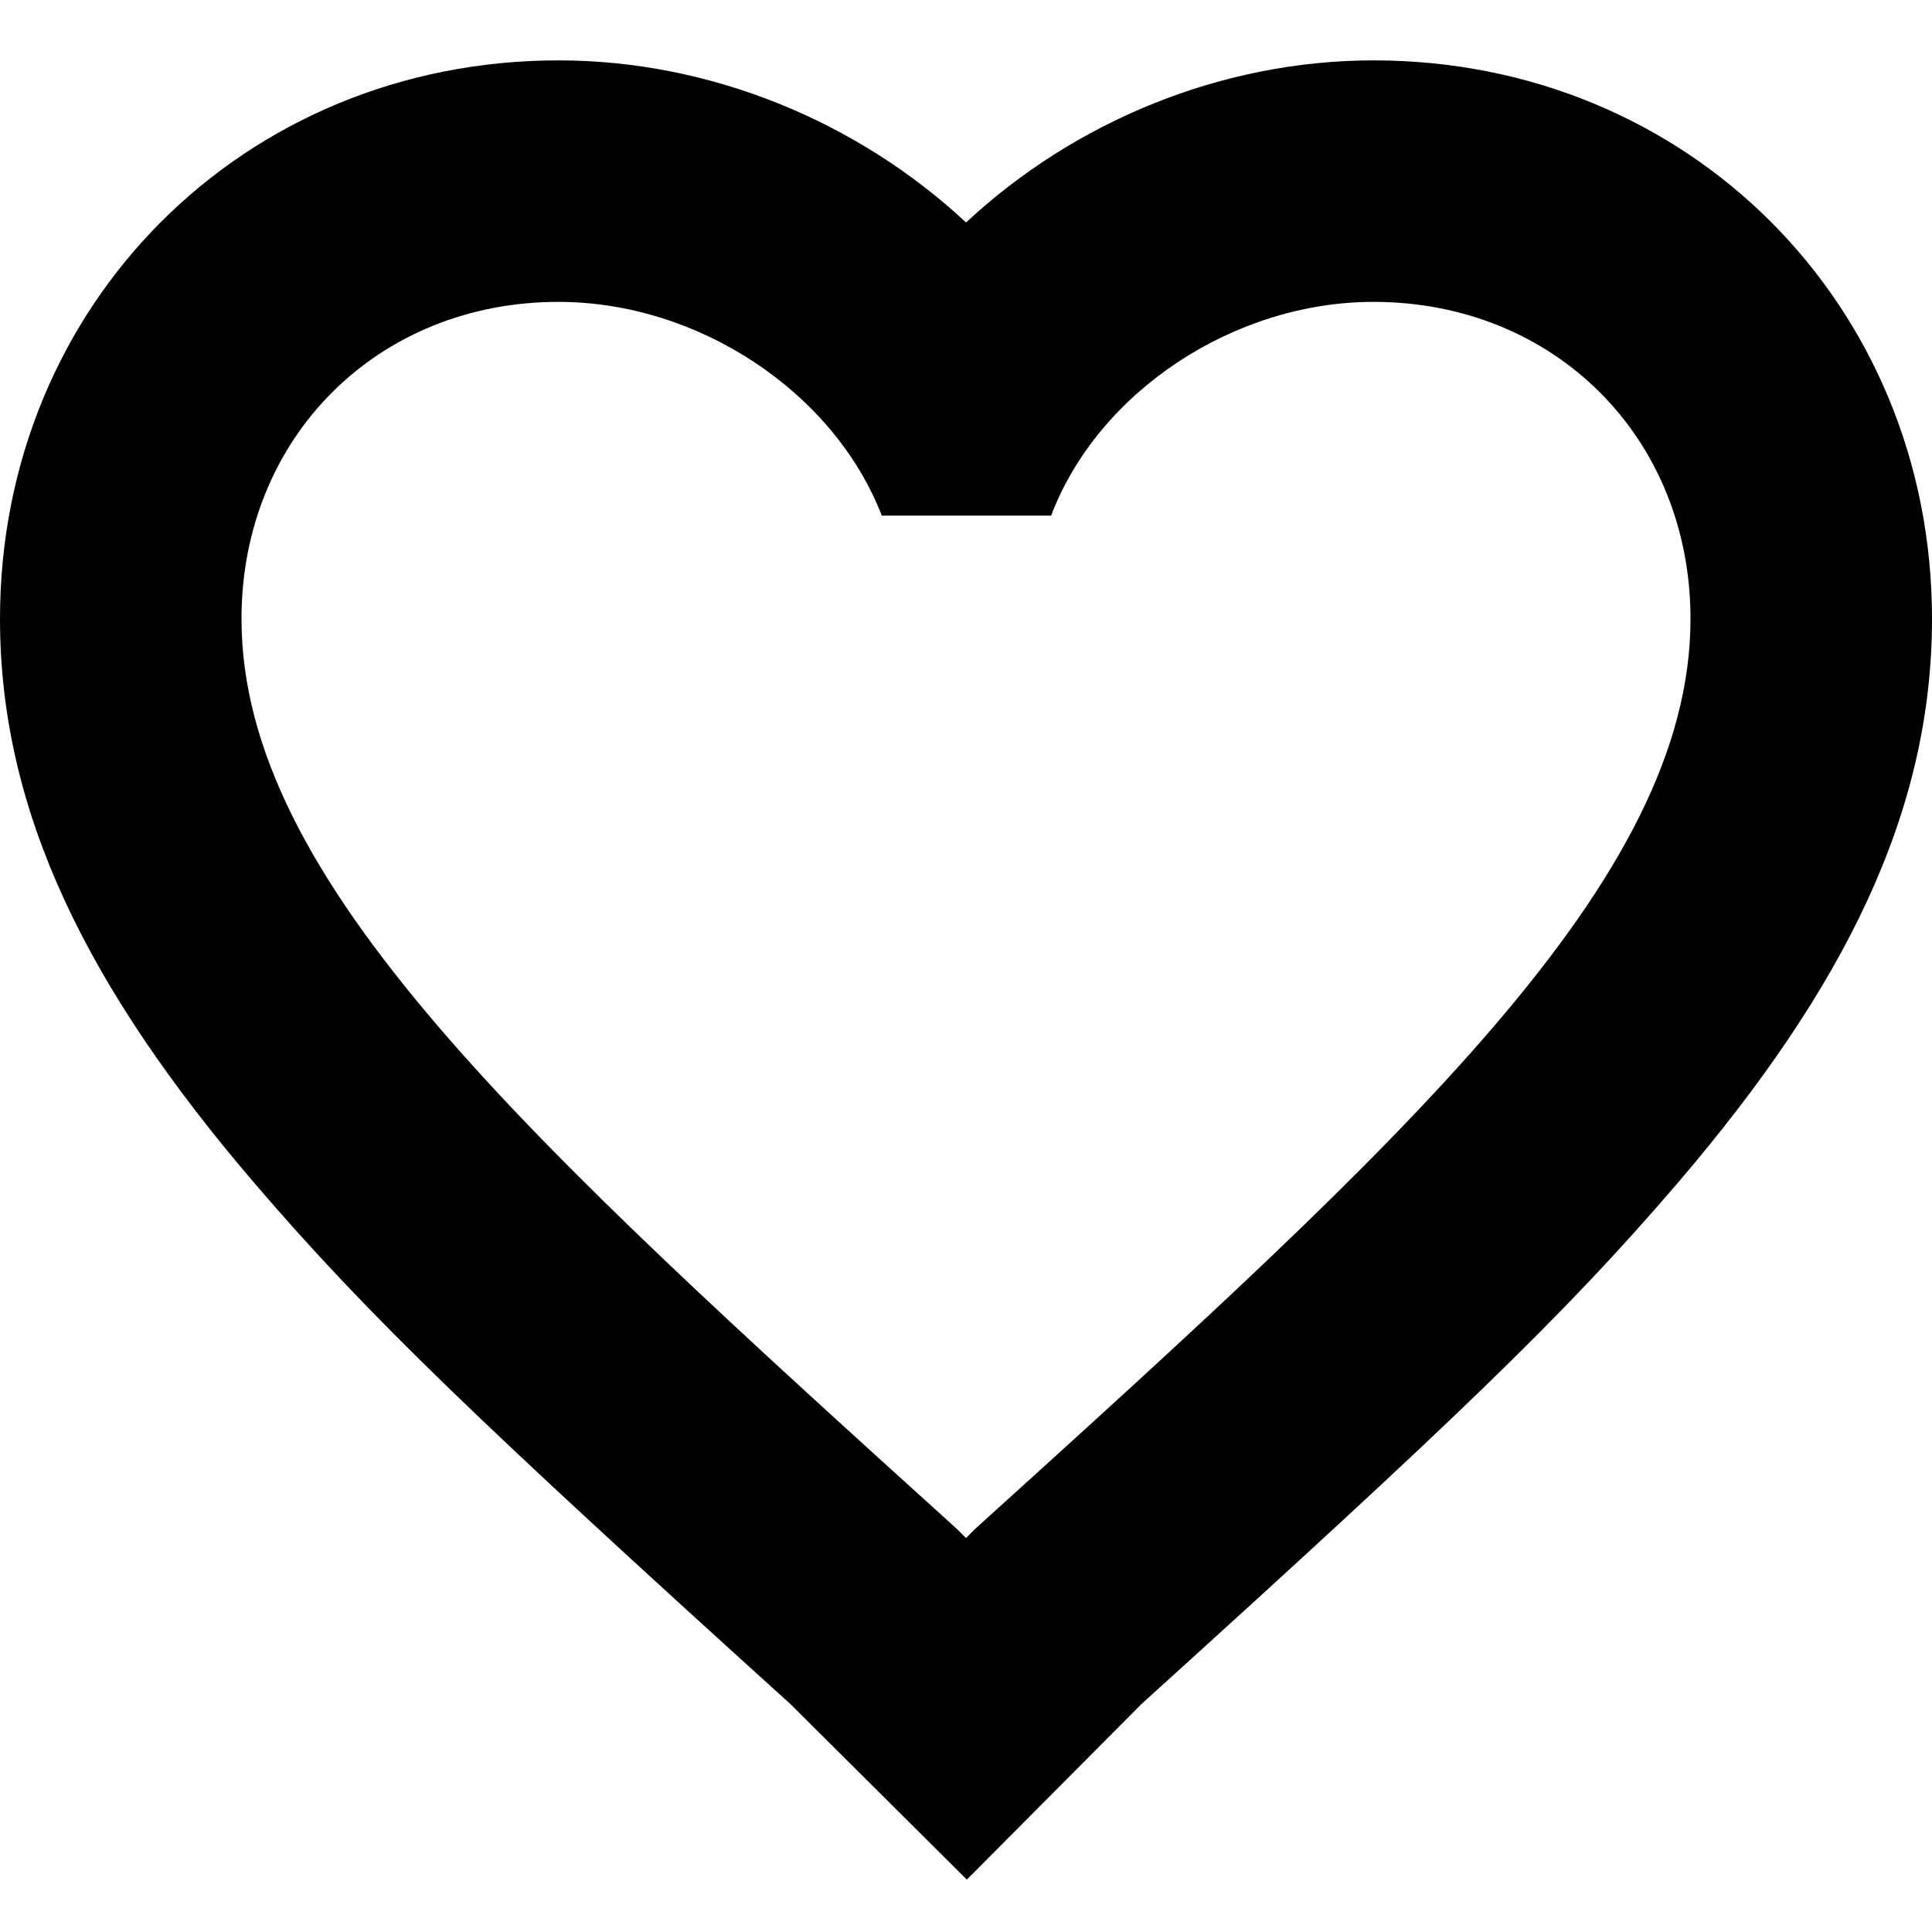 <svg xmlns="http://www.w3.org/2000/svg" viewBox="0 0 32 32"><path fill-rule="evenodd" d="M16.15 25.325C23.29 18.86 28 14.585 28 10.25c0-3-2.25-5.25-5.25-5.25-2.31 0-4.56 1.485-5.34 3.54h-2.805C13.809 6.485 11.559 5 9.25 5 6.25 5 4 7.25 4 10.25c0 4.335 4.71 8.61 11.85 15.075l.15.15.15-.15zm-.136 5.807-2.92-2.905c-5.113-4.631-6.99-6.421-8.886-8.638C1.45 16.366 0 13.453 0 10.25 0 5.04 4.04 1 9.25 1c2.515 0 4.953 1.01 6.751 2.685C17.796 2.011 20.234 1 22.75 1 27.96 1 32 5.04 32 10.25c0 3.203-1.45 6.116-4.209 9.34-1.895 2.214-3.768 4-8.88 8.63l-2.897 2.912z"/></svg>